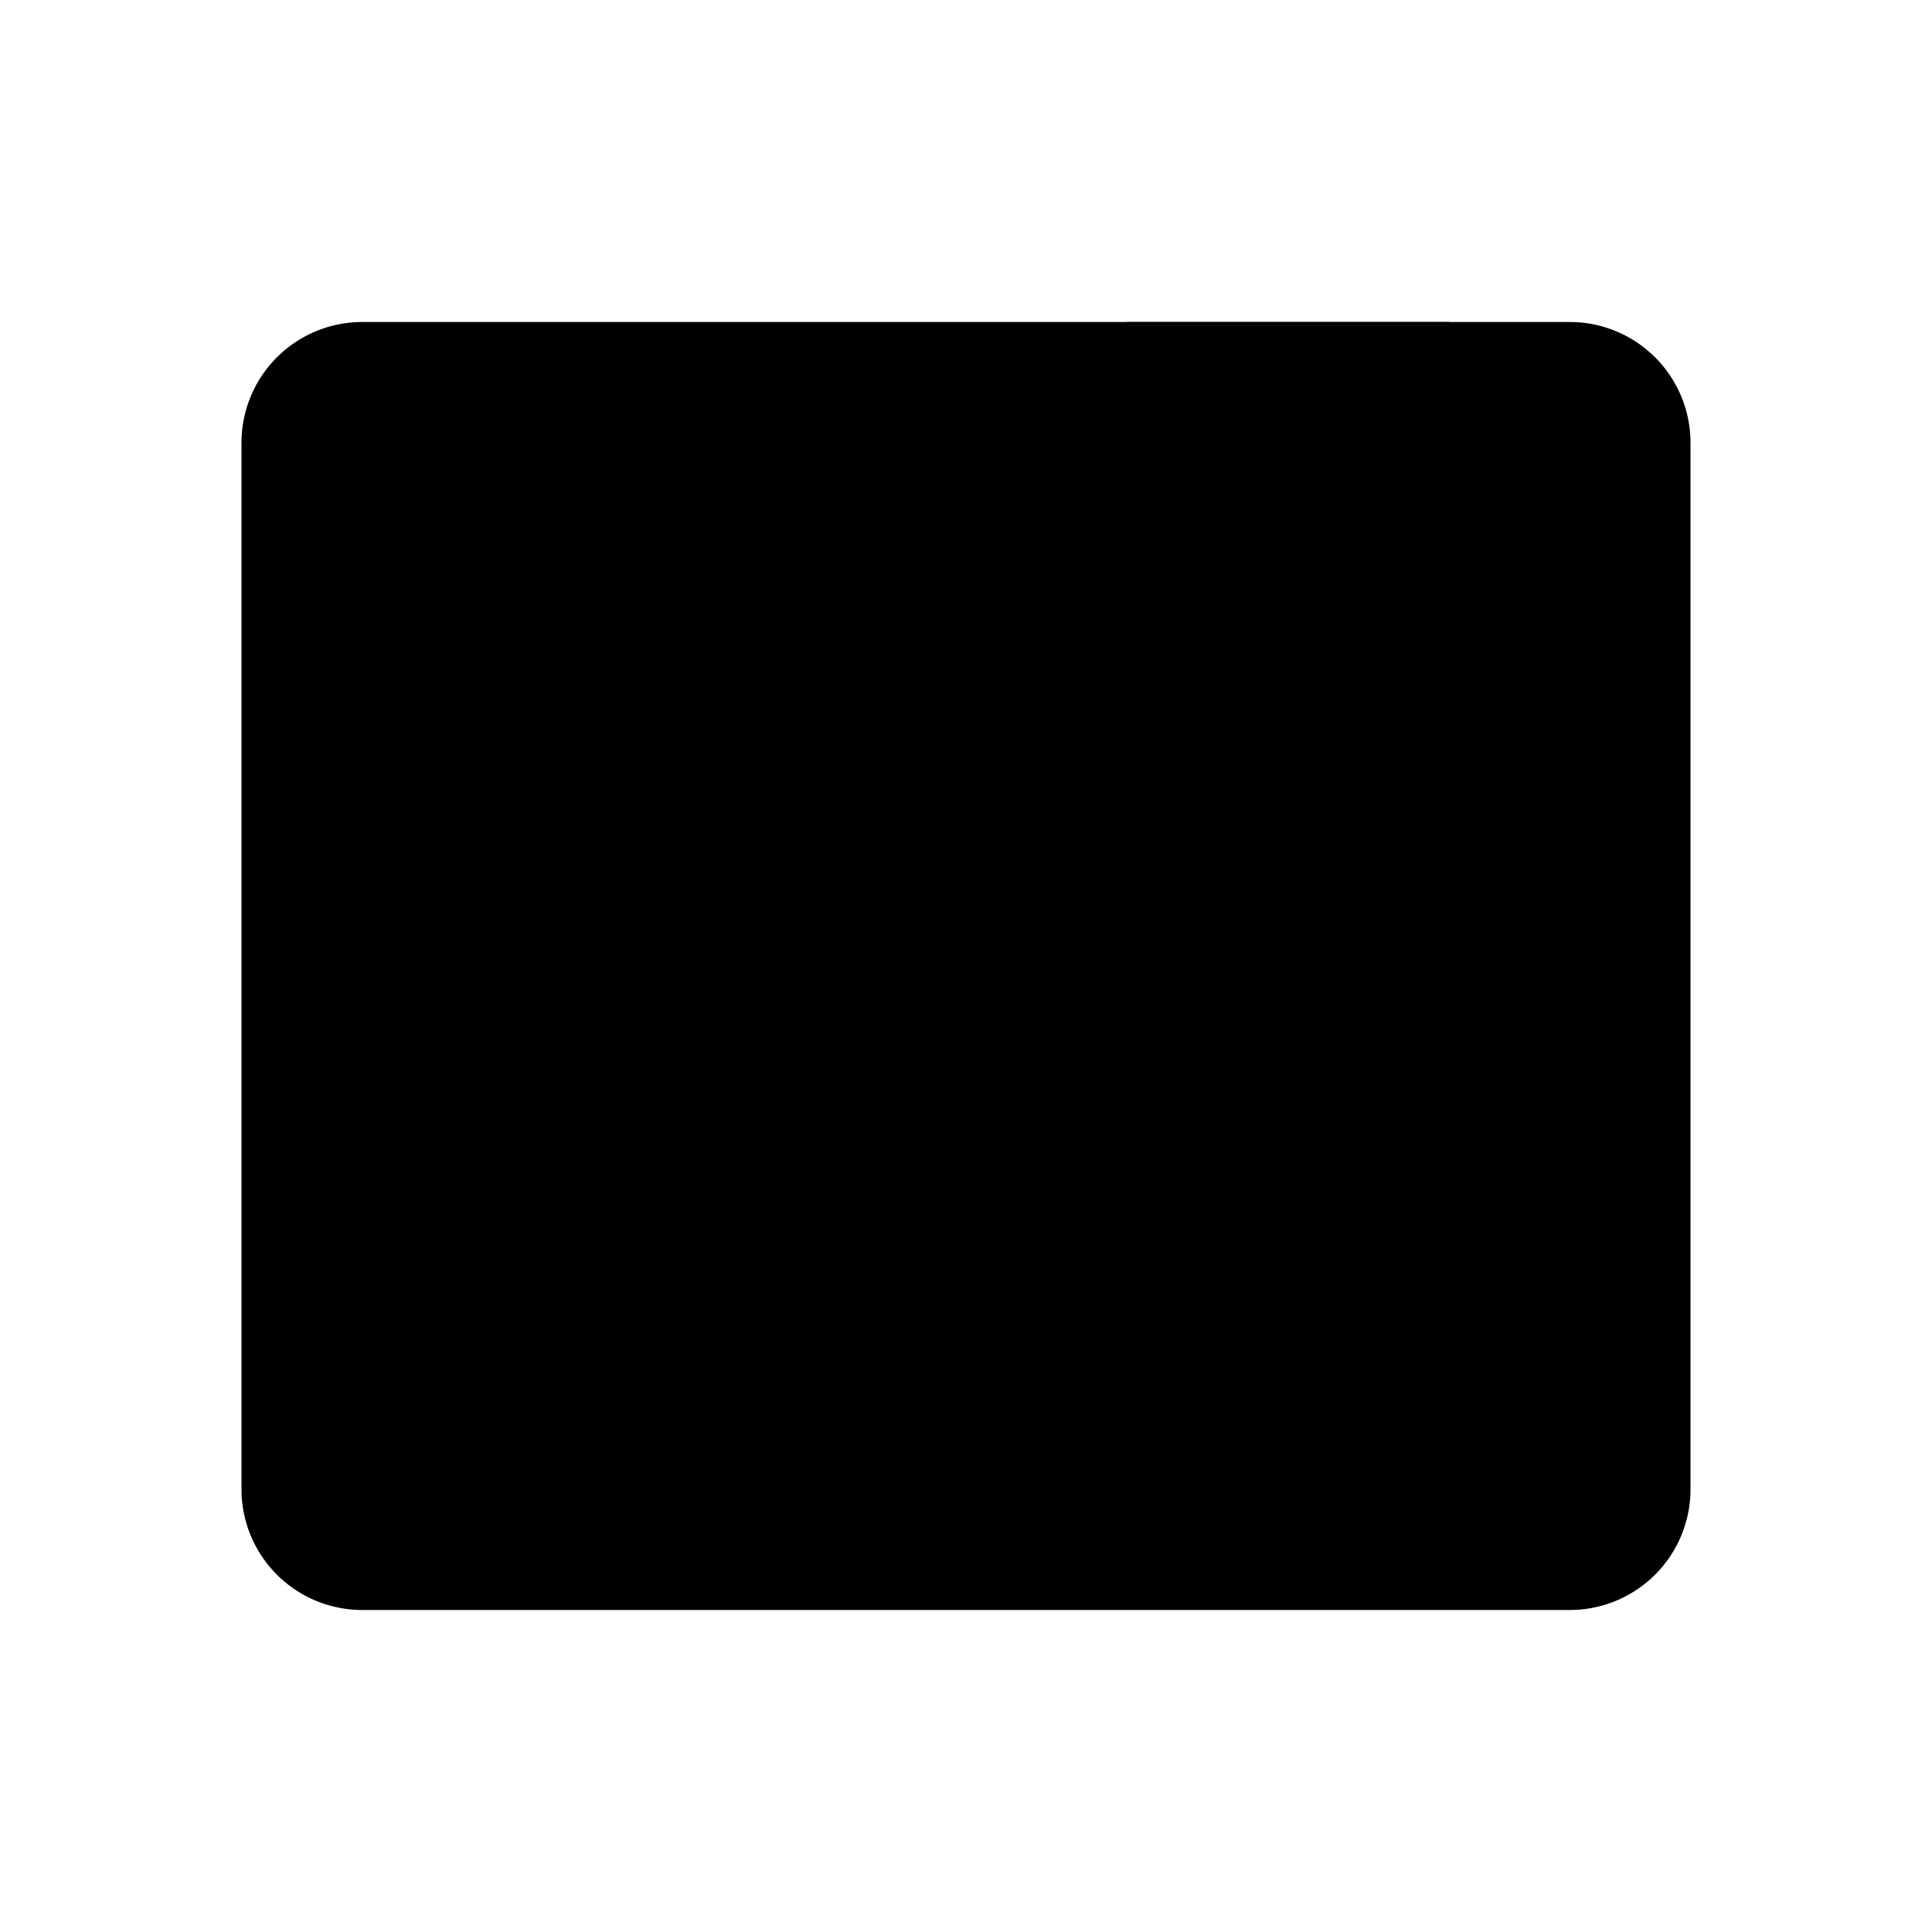 <svg xmlns="http://www.w3.org/2000/svg" width="24" height="24" viewBox="0 0 24 24">
  <g stroke-linecap="round" stroke-linejoin="round" stroke-miterlimit="10" stroke-width="2" class="bookmark">
    <path d="M4.5 20A1.5 1.5 0 0 1 3 18.5v-13A1.5 1.5 0 0 1 4.5 4h15A1.5 1.5 0 0 1 21 5.5v13a1.5 1.5 0 0 1-1.5 1.5h-15Z" class="fill-white stroke-current stroke-2 sl-r"/>
    <path d="M4 9h10" class="stroke-current stroke-2 sl-r"/>
    <path d="M18 9h3" class="stroke-current stroke-2 sl-r"/>
    <path d="M14 4h4v12l-2-2-2 2V4Z" class="stroke-current stroke-2 sl-r"/>
  </g>
</svg>
